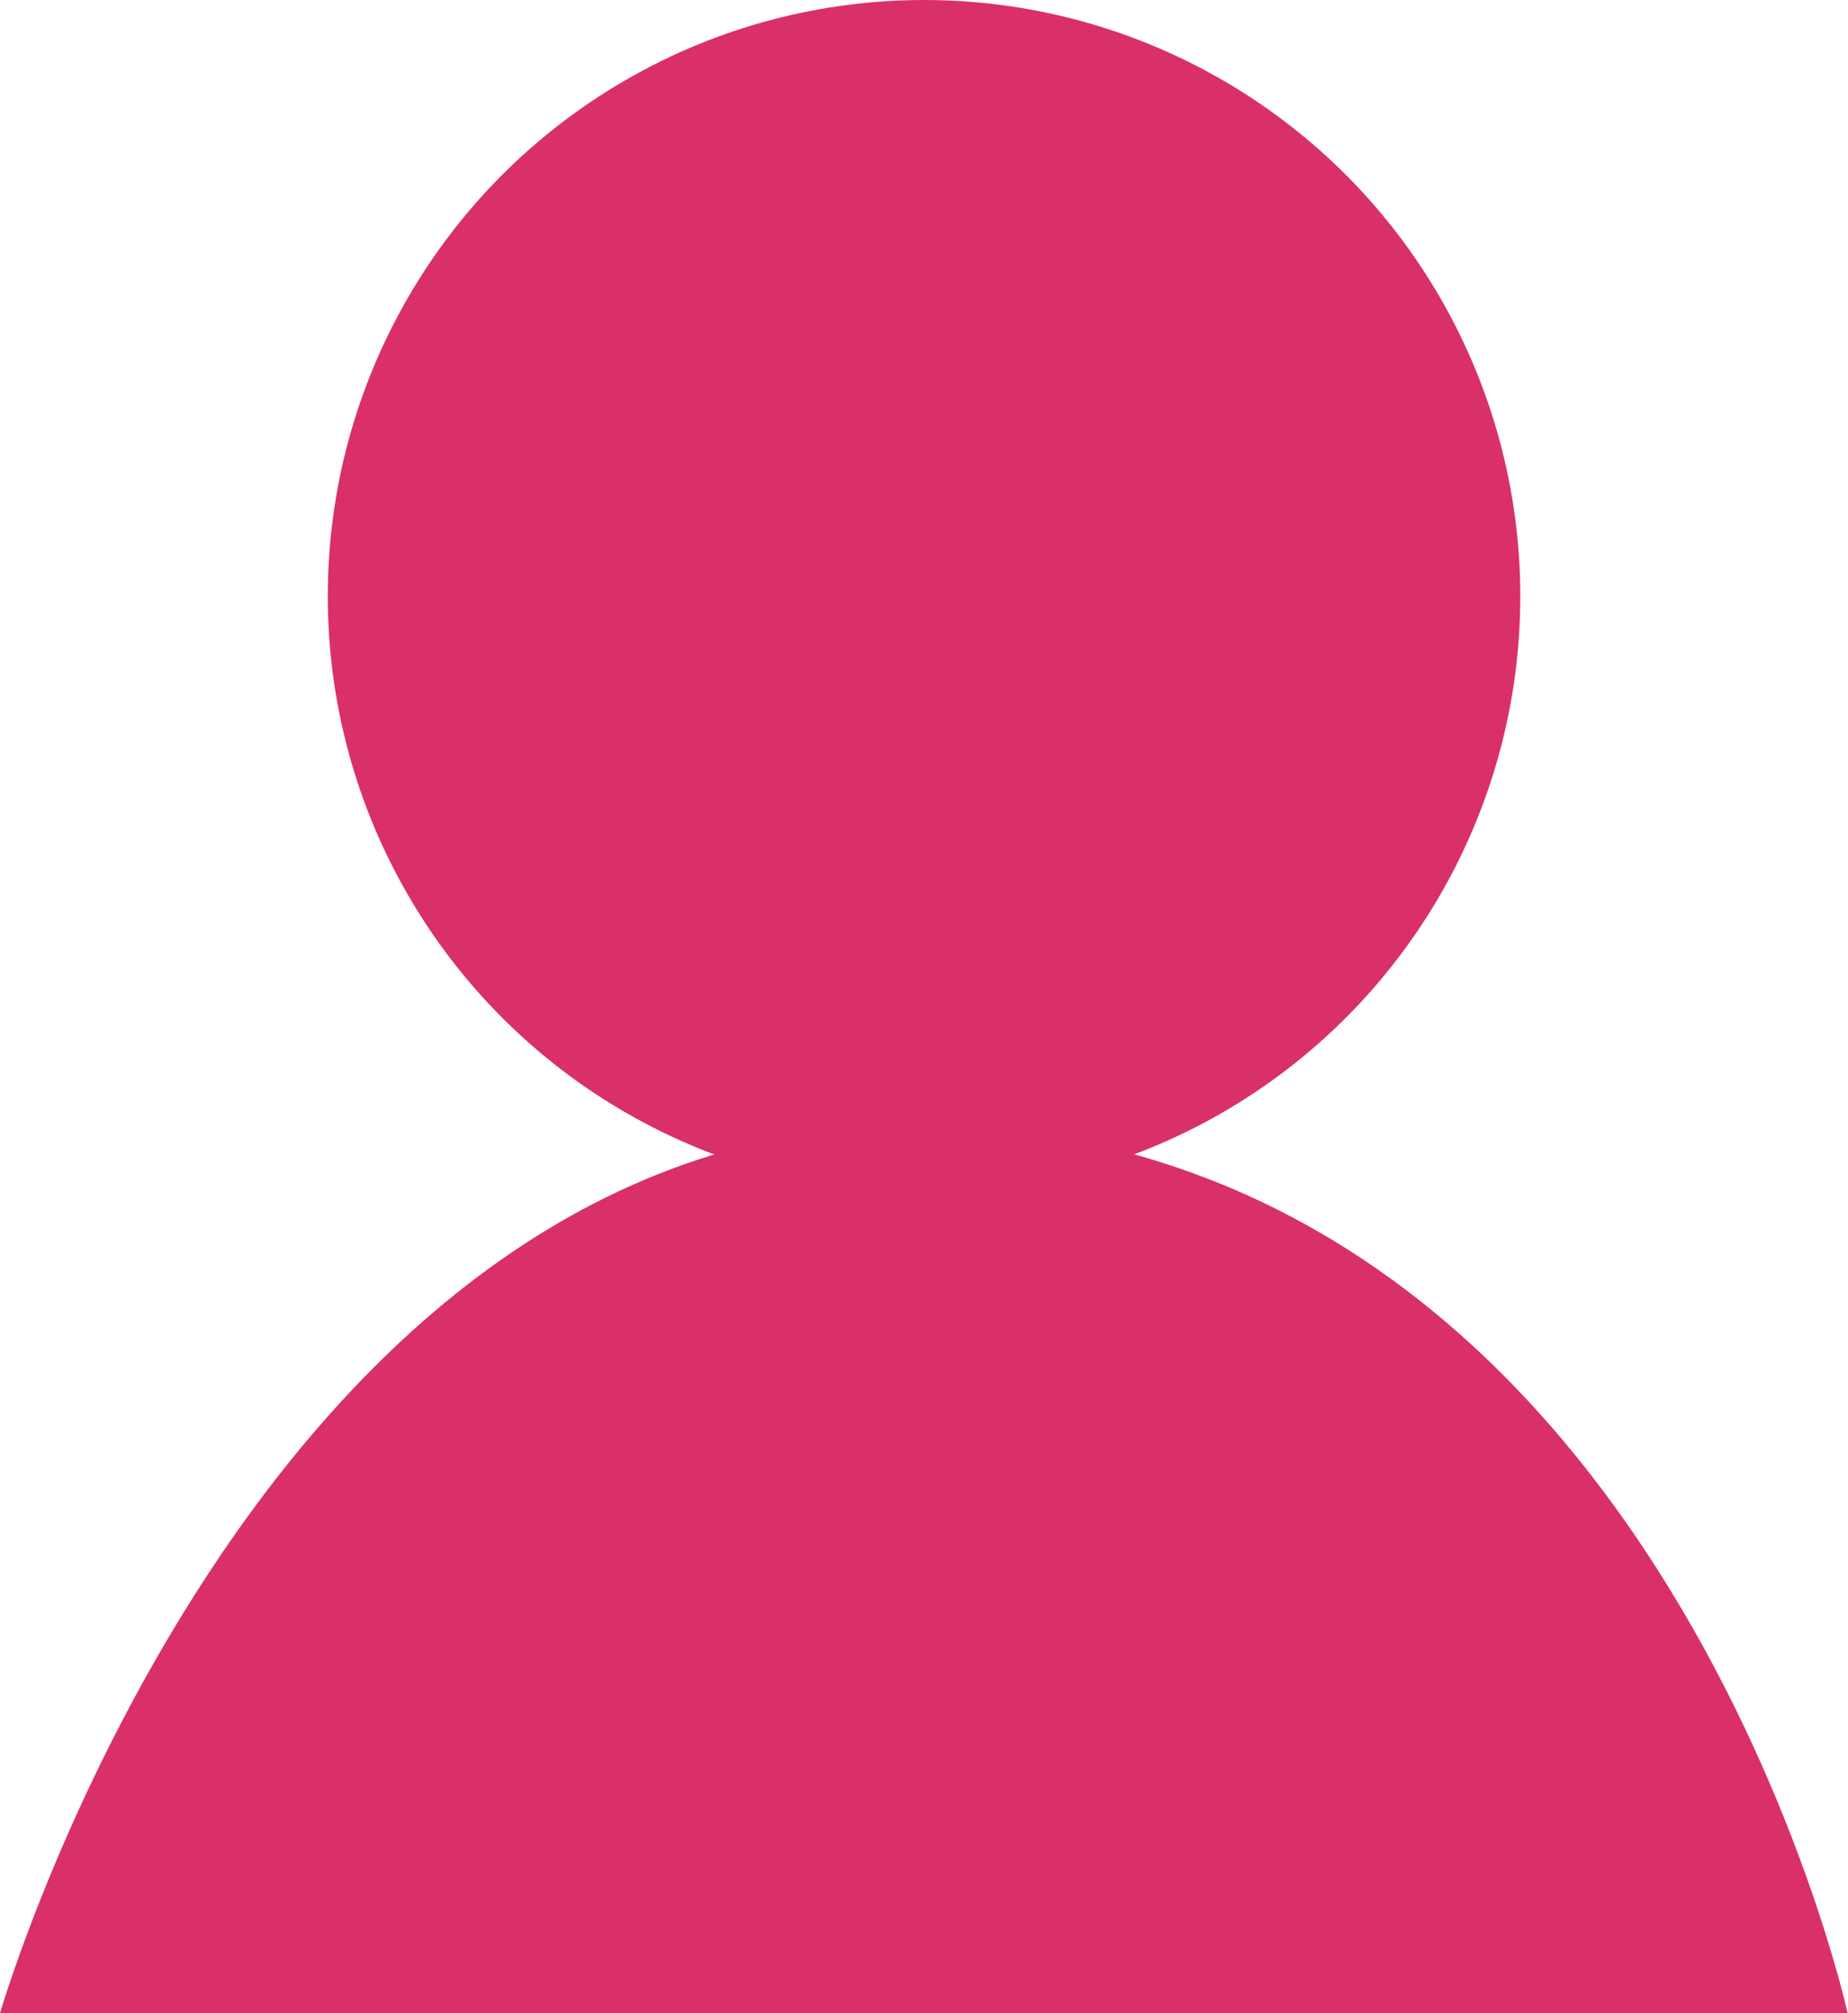 <svg id="Group_982" data-name="Group 982" xmlns="http://www.w3.org/2000/svg" width="24.305" height="26.475" viewBox="0 0 24.305 26.475" fill="#D93069">
  <circle id="Ellipse_287" data-name="Ellipse 287" cx="7.842" cy="7.842" r="7.842" transform="translate(4.311 0)" fill="#D93069"/>
  <path id="Path_1366" data-name="Path 1366" d="M4211.5-2336.537h24.3s-2.425-11.058-11.581-11.664S4211.5-2336.537,4211.5-2336.537Z" transform="translate(-4211.5 2363.012)" fill="#D93069"/>
</svg>
